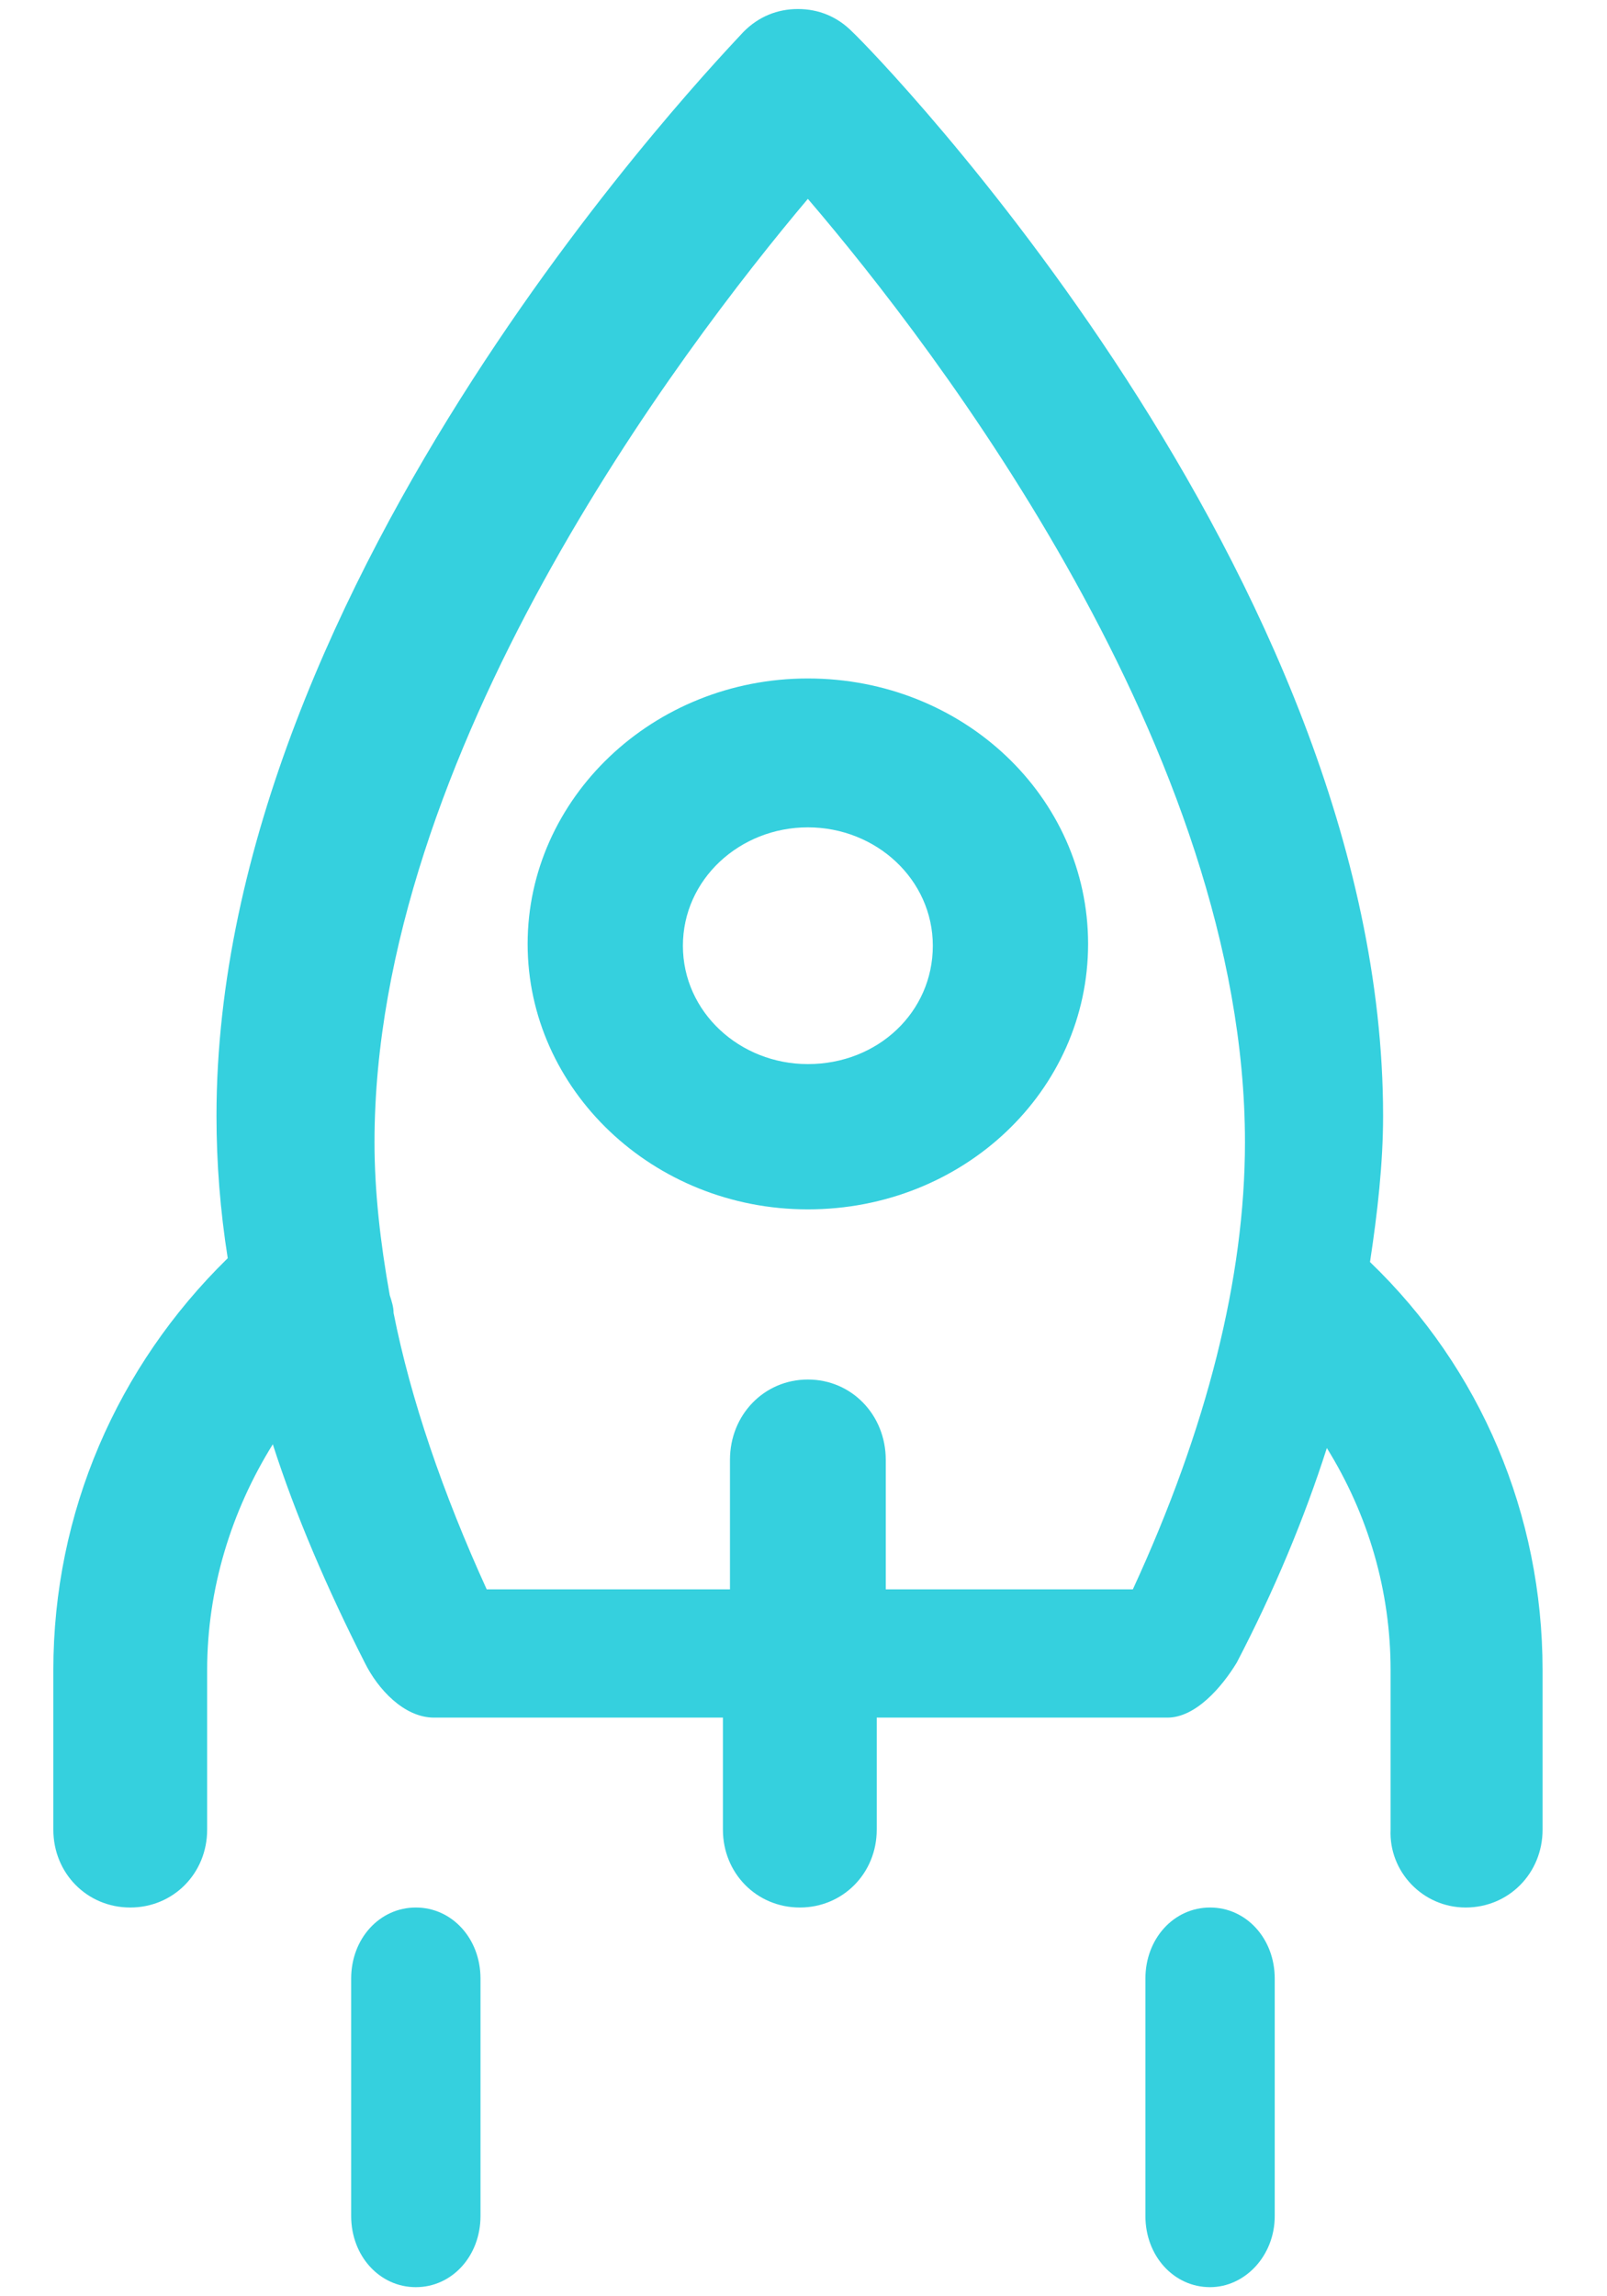<?xml version="1.0" encoding="UTF-8"?>
<svg width="21px" height="30px" viewBox="0 0 21 30" version="1.1" xmlns="http://www.w3.org/2000/svg" xmlns:xlink="http://www.w3.org/1999/xlink">
    <!-- Generator: sketchtool 53 (72520) - https://sketchapp.com -->
    <title>2B06DC6C-4E87-46A7-887C-ED473F2A1CA7@3x</title>
    <desc>Created with sketchtool.</desc>
    <g id="Search-without-ideas" stroke="none" stroke-width="1" fill="none" fill-rule="evenodd">
        <g id="02-new-search" transform="translate(-183, -194)" fill="#35D0DE" fill-rule="nonzero">
            <g id="Group-13" transform="translate(165, 180)">
                <g id="Icons-Color-38-px-/-Idea-Copy-2" transform="translate(7.25, 7.25)">
                    <g id="Group" transform="translate(11.447, 6.868)">
                        <path d="M18.456,24.803 C19.019,24.803 19.461,24.356 19.461,23.786 L19.461,21.702 C19.461,19.668 18.652,17.759 17.206,16.37 C17.304,15.725 17.377,15.08 17.377,14.46 C17.377,7.391 10.735,0.57 10.441,0.298 C10.245,0.099 10,-3.25353779e-14 9.73,-3.25353779e-14 C9.461,-3.25353779e-14 9.216,0.099 9.019,0.298 C8.75,0.595 2.132,7.416 2.132,14.46 C2.132,15.08 2.181,15.7 2.279,16.32 C0.833,17.734 0,19.644 0,21.702 L0,23.786 C0,24.356 0.441,24.803 1.005,24.803 C1.569,24.803 2.01,24.356 2.01,23.786 L2.01,21.702 C2.01,20.636 2.328,19.619 2.868,18.751 C3.162,19.668 3.578,20.636 4.069,21.603 C4.24,21.95 4.583,22.322 4.975,22.322 L8.75,22.322 L8.75,23.786 C8.75,24.356 9.191,24.803 9.755,24.803 C10.318,24.803 10.76,24.356 10.76,23.786 L10.76,22.322 L14.559,22.322 C14.926,22.322 15.269,21.926 15.465,21.603 C15.956,20.661 16.348,19.718 16.642,18.8 C17.181,19.668 17.475,20.661 17.475,21.702 L17.475,23.786 C17.451,24.331 17.892,24.803 18.456,24.803 Z M14.107,20.646 L10.878,20.646 L10.878,18.955 C10.878,18.366 10.431,17.905 9.86,17.905 C9.289,17.905 8.842,18.366 8.842,18.955 L8.842,20.646 L5.663,20.646 C5.091,19.391 4.669,18.161 4.446,17.034 C4.446,16.957 4.421,16.88 4.396,16.803 C4.272,16.111 4.197,15.445 4.197,14.805 C4.197,9.731 8.196,4.453 9.86,2.48 C11.549,4.453 15.572,9.706 15.572,14.805 C15.572,16.573 15.076,18.545 14.107,20.646 Z" id="Shape"></path>
                        <path d="M6.198,12.214 C6.198,14.112 7.831,15.682 9.86,15.682 C11.889,15.682 13.522,14.135 13.522,12.214 C13.522,10.293 11.889,8.746 9.86,8.746 C7.831,8.746 6.198,10.316 6.198,12.214 L6.198,12.214 Z M9.86,10.691 C10.751,10.691 11.493,11.371 11.493,12.238 C11.493,13.104 10.776,13.784 9.86,13.784 C8.969,13.784 8.227,13.104 8.227,12.238 C8.227,11.371 8.969,10.691 9.86,10.691 Z" id="Shape"></path>
                        <path d="M5.582,28.834 L5.582,25.731 C5.582,25.21 5.211,24.803 4.737,24.803 C4.263,24.803 3.892,25.21 3.892,25.731 L3.892,28.834 C3.892,29.355 4.263,29.763 4.737,29.763 C5.211,29.763 5.582,29.355 5.582,28.834 Z" id="Shape"></path>
                        <path d="M15.961,28.834 L15.961,25.731 C15.961,25.21 15.59,24.803 15.116,24.803 C14.642,24.803 14.271,25.21 14.271,25.731 L14.271,28.834 C14.271,29.355 14.642,29.763 15.116,29.763 C15.57,29.763 15.961,29.355 15.961,28.834 Z" id="Shape"></path>
                    </g>
                </g>
            </g>
        </g>
    </g>
</svg>